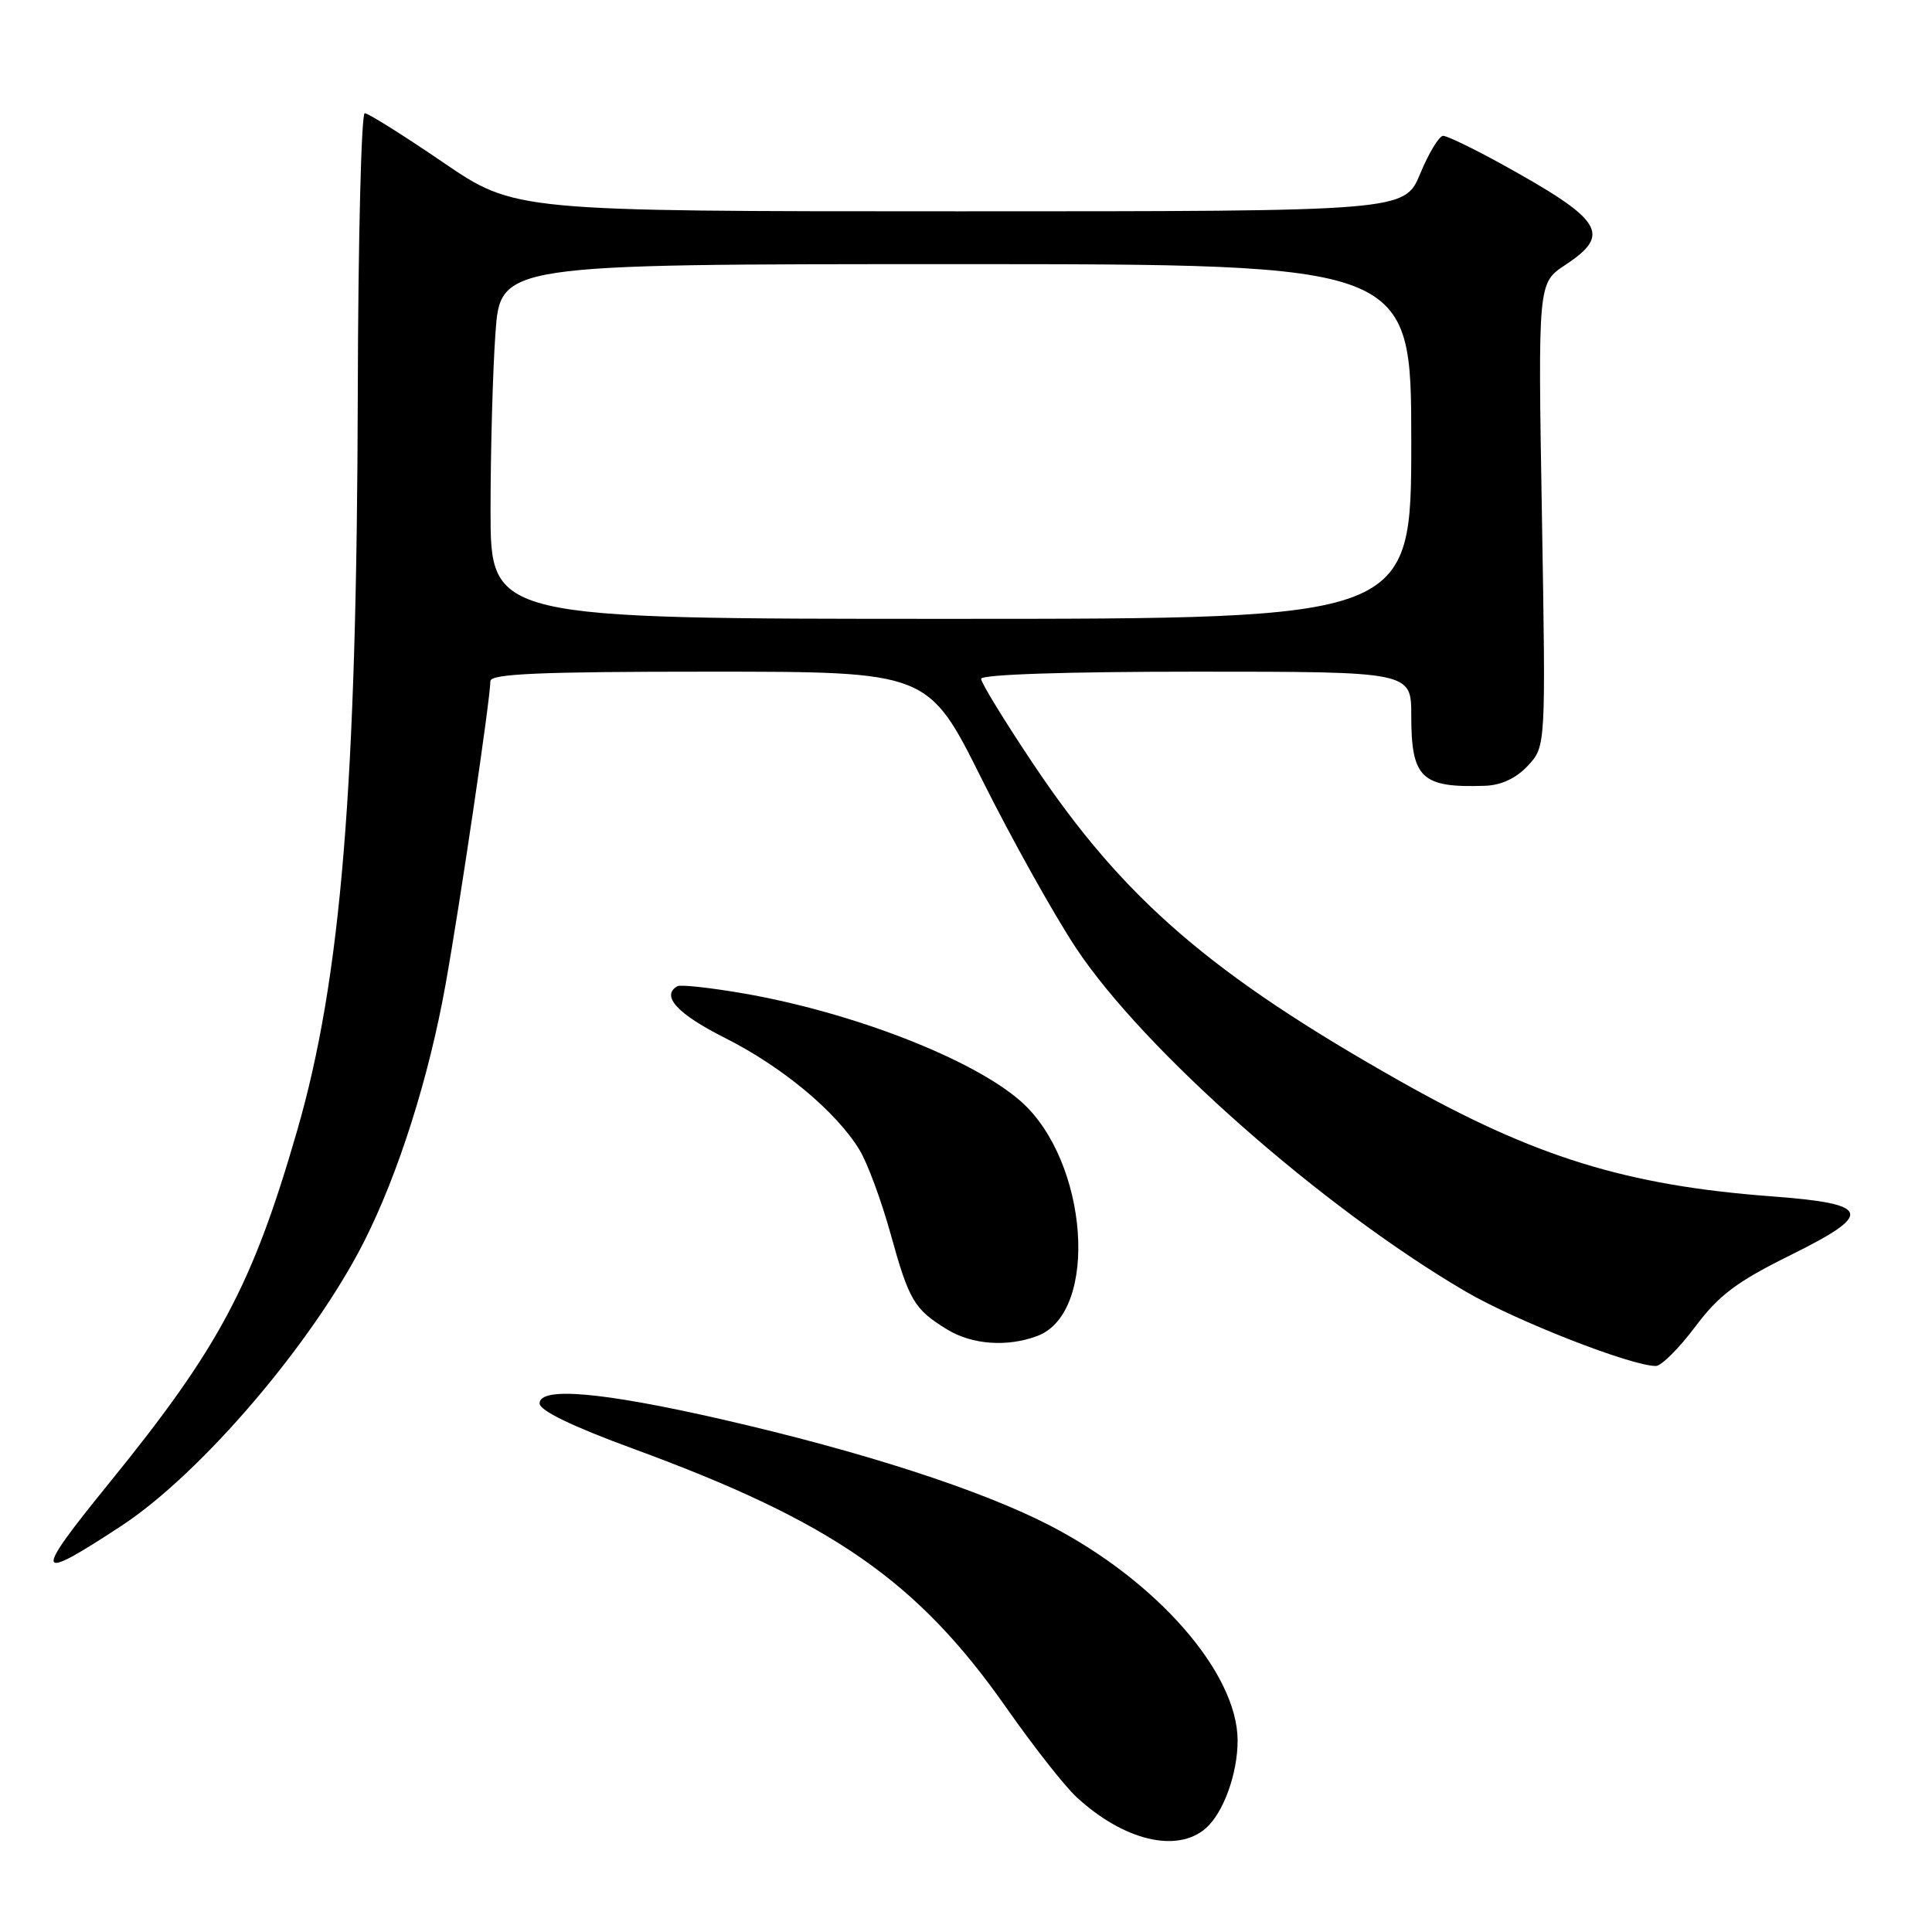 <?xml version="1.0" encoding="UTF-8" standalone="no"?>
<!DOCTYPE svg PUBLIC "-//W3C//DTD SVG 1.1//EN" "http://www.w3.org/Graphics/SVG/1.1/DTD/svg11.dtd" >
<svg xmlns="http://www.w3.org/2000/svg" xmlns:xlink="http://www.w3.org/1999/xlink" version="1.1" viewBox="0 0 256 256">
 <g >
 <path fill="currentColor"
d=" M 159.78 242.25 C 162.12 240.20 164.00 234.99 163.99 230.60 C 163.96 221.67 153.33 209.50 139.14 202.15 C 130.02 197.43 114.22 192.32 95.56 188.05 C 79.76 184.44 71.50 183.72 71.50 185.96 C 71.50 186.91 75.82 189.00 84.00 192.00 C 110.33 201.66 121.59 209.49 133.40 226.36 C 136.92 231.39 141.08 236.68 142.65 238.13 C 148.89 243.89 155.96 245.59 159.78 242.25 Z  M 16.12 202.16 C 26.67 195.23 41.48 177.88 48.25 164.50 C 52.79 155.52 56.82 142.82 59.03 130.50 C 60.96 119.75 64.95 92.74 64.98 90.25 C 65.00 89.28 71.47 89.00 93.99 89.00 C 122.99 89.00 122.99 89.00 130.10 103.25 C 134.01 111.09 139.62 121.14 142.56 125.59 C 151.50 139.10 175.19 160.00 194.18 171.12 C 200.80 175.00 216.13 181.00 219.41 181.00 C 220.13 181.00 222.47 178.67 224.61 175.82 C 227.79 171.58 230.12 169.84 237.33 166.27 C 248.38 160.80 247.94 159.51 234.71 158.52 C 215.52 157.08 203.33 153.31 185.63 143.32 C 160.48 129.13 148.86 119.09 136.96 101.30 C 133.13 95.58 130.00 90.47 130.00 89.95 C 130.00 89.37 141.24 89.00 158.50 89.00 C 187.00 89.00 187.00 89.00 187.00 94.81 C 187.00 103.14 188.34 104.41 196.80 104.12 C 198.95 104.04 200.92 103.11 202.46 101.45 C 204.83 98.89 204.83 98.89 204.31 68.20 C 203.79 37.50 203.79 37.50 207.39 35.12 C 213.61 31.02 212.43 29.16 198.84 21.67 C 195.17 19.65 191.75 18.00 191.22 18.00 C 190.70 18.00 189.33 20.25 188.19 23.00 C 186.11 28.00 186.11 28.00 127.16 28.00 C 68.21 28.00 68.21 28.00 58.69 21.50 C 53.45 17.93 48.79 15.00 48.33 15.00 C 47.88 15.00 47.46 31.54 47.41 51.75 C 47.29 104.29 45.21 129.63 39.37 149.83 C 33.46 170.28 29.03 178.58 14.55 196.41 C 4.27 209.06 4.48 209.80 16.12 202.16 Z  M 137.48 177.01 C 145.69 173.89 144.23 153.80 135.23 145.90 C 128.86 140.31 112.98 134.14 98.50 131.63 C 94.10 130.87 90.16 130.44 89.75 130.68 C 87.55 131.96 89.76 134.36 96.08 137.54 C 103.67 141.36 110.81 147.31 113.89 152.37 C 114.94 154.09 116.79 159.10 118.01 163.50 C 120.45 172.33 121.13 173.48 125.50 176.16 C 128.82 178.19 133.50 178.52 137.48 177.01 Z  M 65.00 67.65 C 65.00 59.76 65.29 49.19 65.65 44.15 C 66.30 35.00 66.30 35.00 126.65 35.00 C 187.00 35.00 187.00 35.00 187.00 58.50 C 187.00 82.00 187.00 82.00 126.00 82.00 C 65.00 82.00 65.00 82.00 65.00 67.65 Z "/>
</g>
</svg>